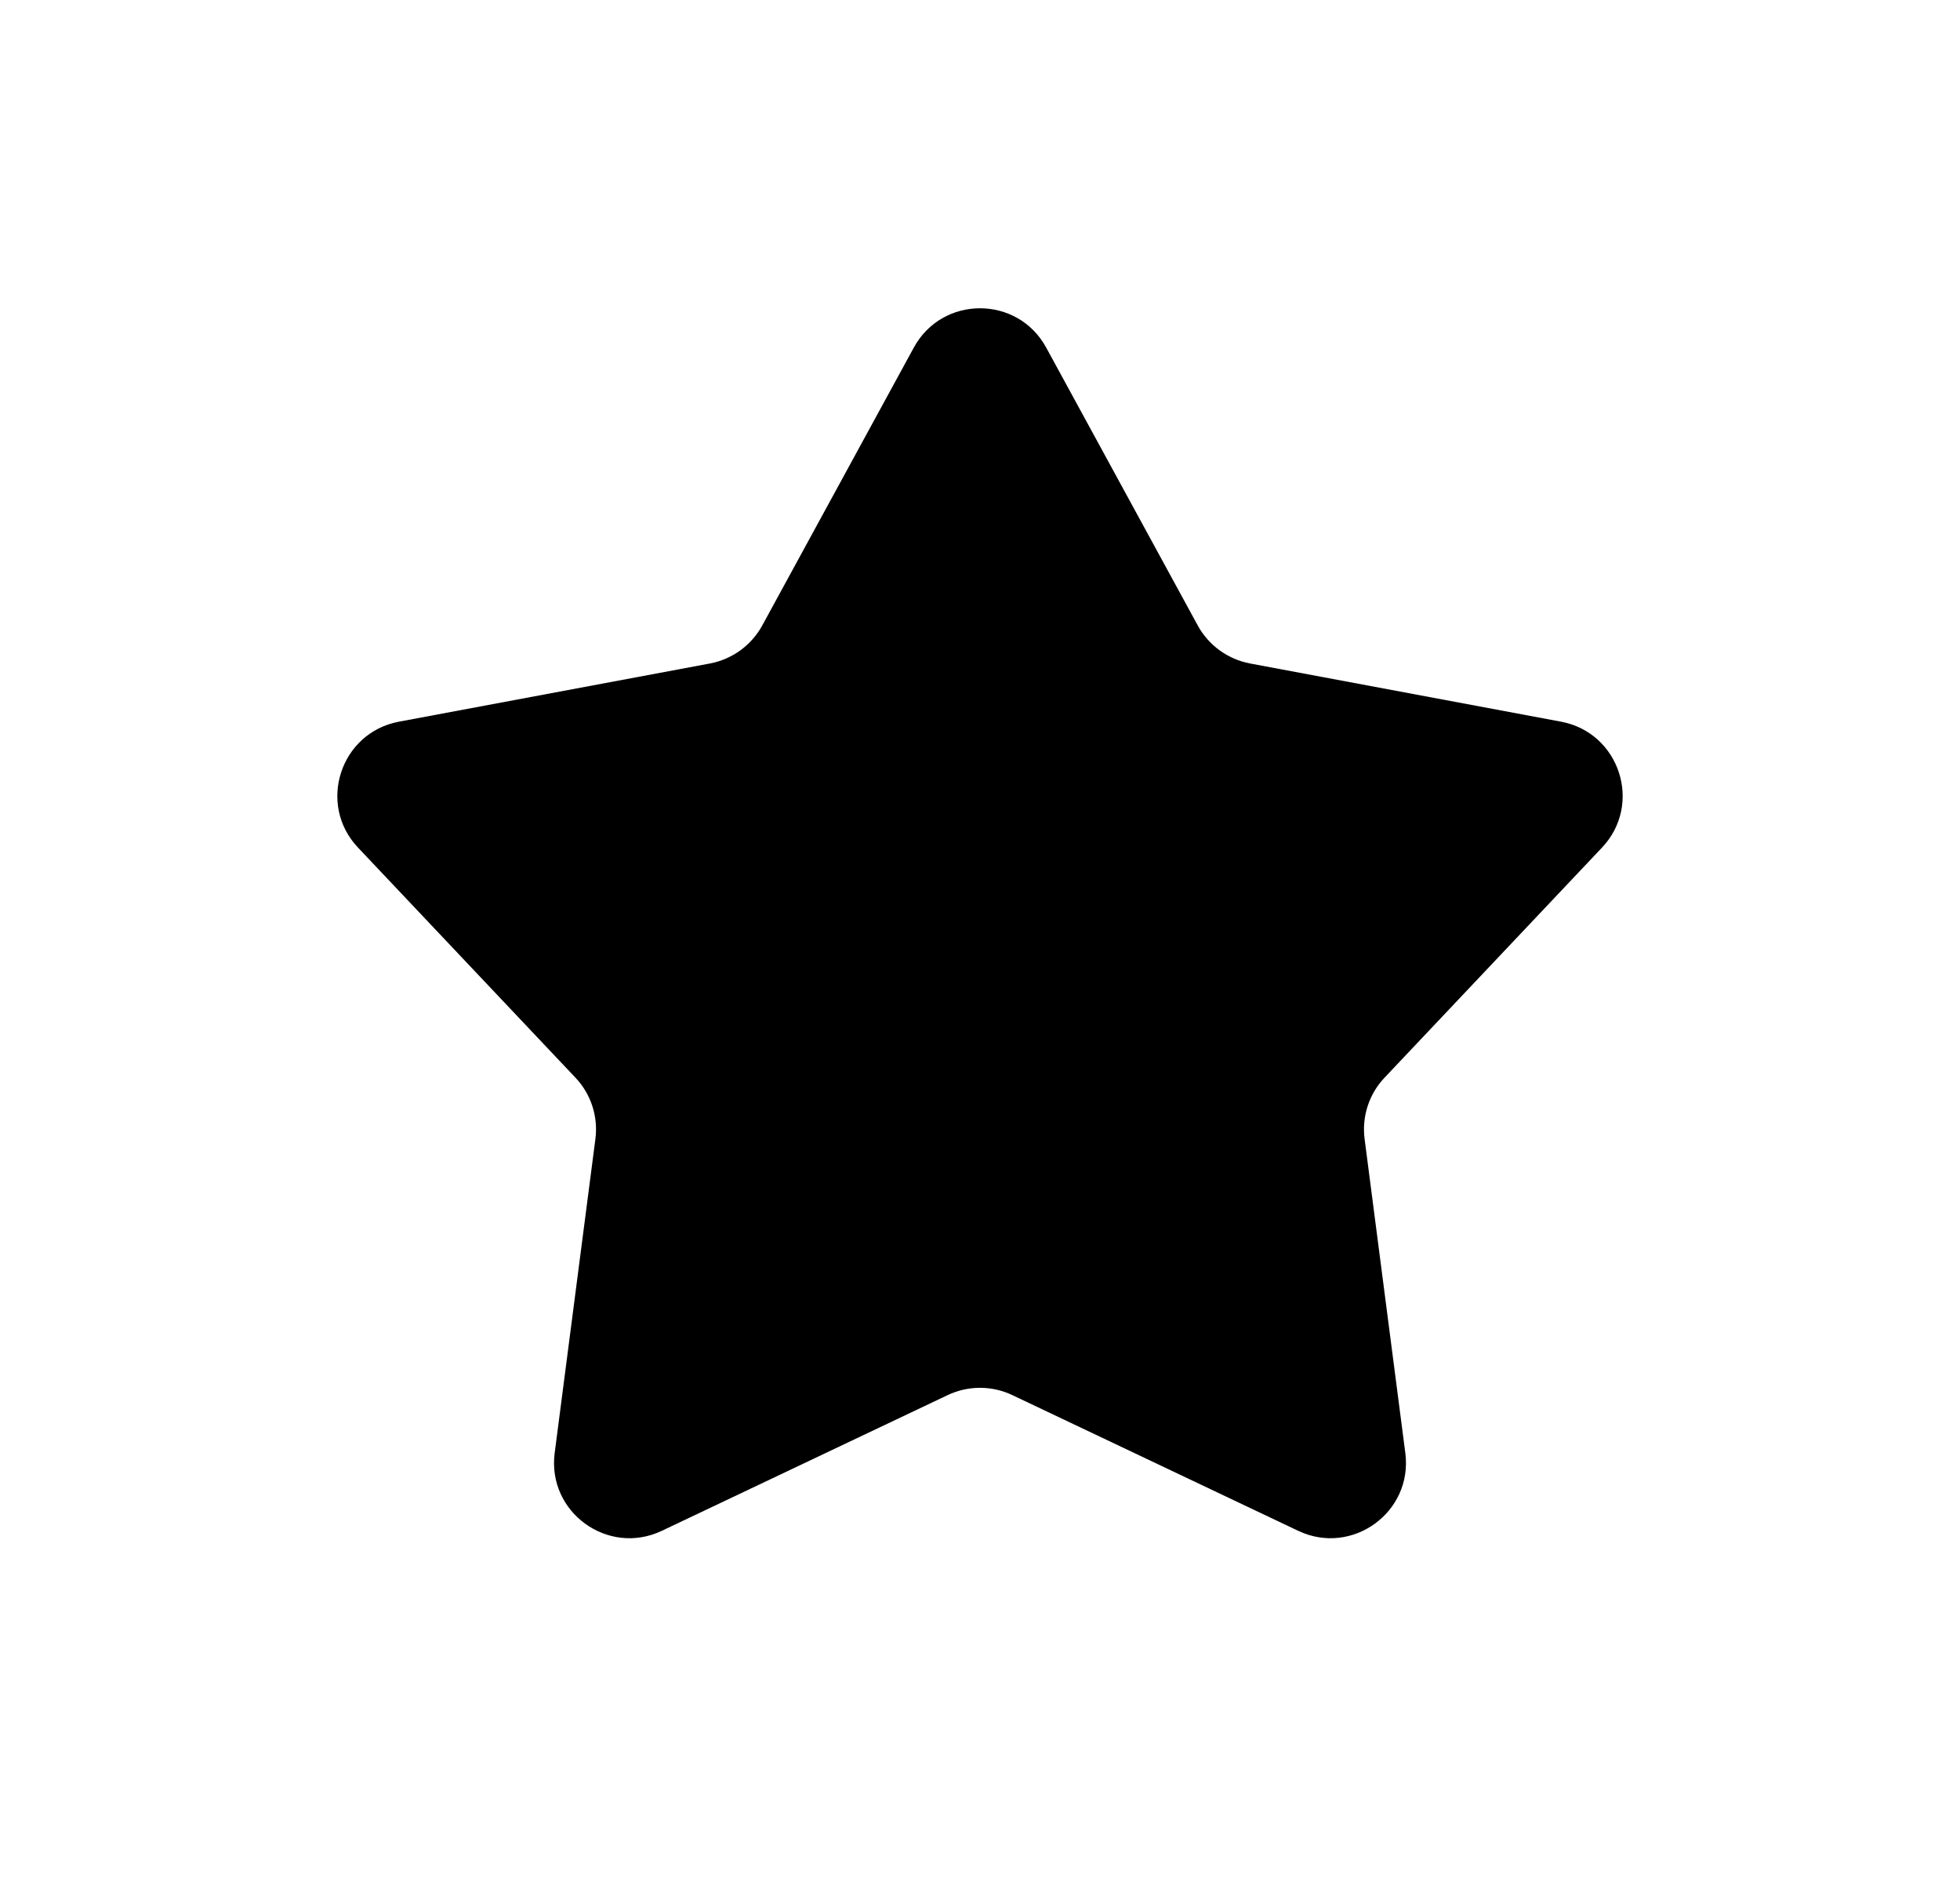 <svg width="26" height="25" viewBox="0 0 26 25" fill="none" xmlns="http://www.w3.org/2000/svg">
<g filter="url(#filter0_d_1070_13786)">
<path d="M12.122 0.61C12.501 -0.085 13.499 -0.085 13.878 0.61L15.888 4.295C16.032 4.559 16.287 4.744 16.582 4.8L20.708 5.572C21.486 5.718 21.795 6.667 21.251 7.242L18.367 10.293C18.16 10.511 18.063 10.811 18.102 11.108L18.642 15.272C18.744 16.057 17.936 16.643 17.221 16.304L13.429 14.504C13.158 14.375 12.842 14.375 12.571 14.504L8.779 16.304C8.064 16.643 7.256 16.057 7.358 15.272L7.898 11.108C7.937 10.811 7.84 10.511 7.633 10.293L4.749 7.242C4.205 6.667 4.514 5.718 5.292 5.572L9.418 4.8C9.713 4.744 9.968 4.559 10.112 4.295L12.122 0.61Z" fill="black"/>
</g>
<defs>
<filter id="filter0_d_1070_13786" x="0.475" y="0.089" width="25.05" height="24.314" filterUnits="userSpaceOnUse" color-interpolation-filters="sRGB">
<feFlood flood-opacity="0" result="BackgroundImageFix"/>
<feColorMatrix in="SourceAlpha" type="matrix" values="0 0 0 0 0 0 0 0 0 0 0 0 0 0 0 0 0 0 127 0" result="hardAlpha"/>
<feOffset dy="4"/>
<feGaussianBlur stdDeviation="2"/>
<feComposite in2="hardAlpha" operator="out"/>
<feColorMatrix type="matrix" values="0 0 0 0 0 0 0 0 0 0 0 0 0 0 0 0 0 0 0.25 0"/>
<feBlend mode="normal" in2="BackgroundImageFix" result="effect1_dropShadow_1070_13786"/>
<feBlend mode="normal" in="SourceGraphic" in2="effect1_dropShadow_1070_13786" result="shape"/>
</filter>
</defs>
</svg>
